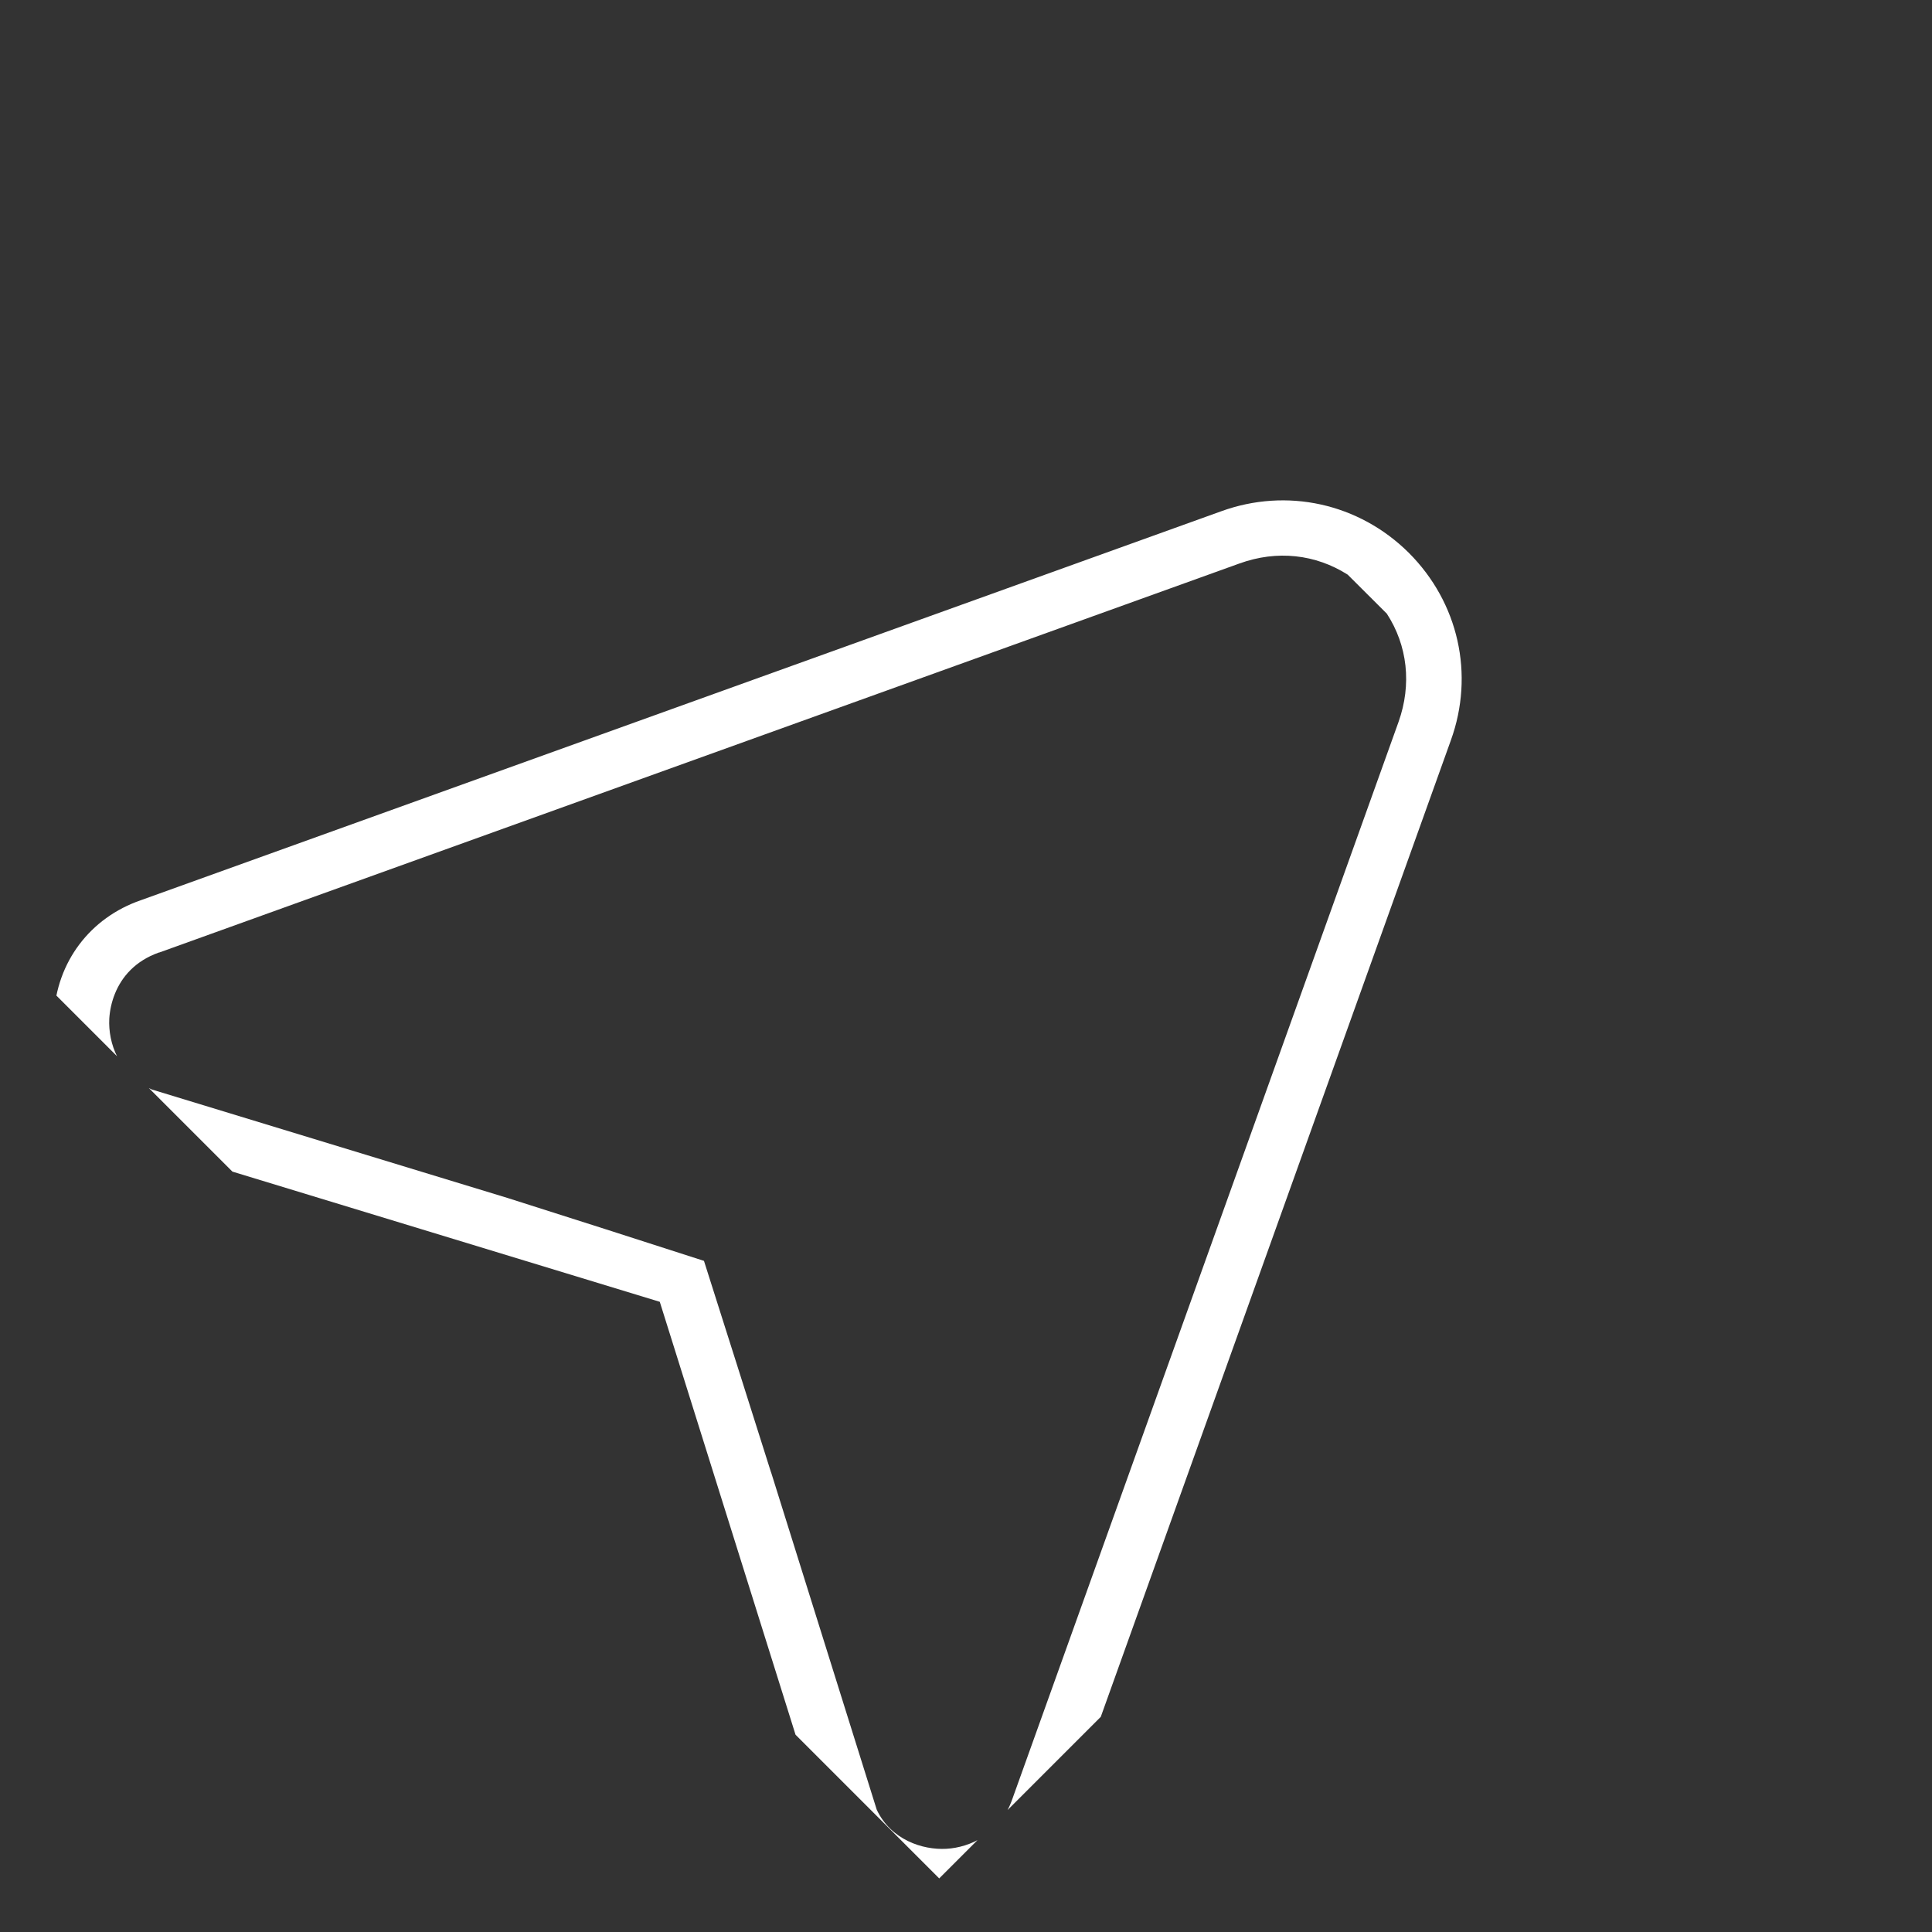 <svg width="16" height="16" viewBox="0 0 16 16" fill="none" xmlns="http://www.w3.org/2000/svg">
<rect x="0" y="0" width="16" height="16" fill="#333333" stroke="none"/>
<g clip-path="url(#clip0_103_2)">
<path d="M10.111 4.235L1.167 7.455C0.746 7.6 0.469 7.967 0.446 8.412C0.424 8.858 0.659 9.251 1.095 9.45L5.464 10.781L6.835 15.153C7.023 15.557 7.416 15.793 7.863 15.768C8.137 15.753 8.381 15.642 8.562 15.461C8.676 15.348 8.762 15.209 8.819 15.047L12.015 6.132C12.213 5.585 12.079 4.99 11.667 4.578C11.254 4.168 10.657 4.036 10.111 4.235ZM11.582 5.979L8.384 14.898C8.285 15.185 8.036 15.3 7.837 15.311C7.638 15.322 7.378 15.235 7.261 14.988L6.388 12.2C6.386 12.195 6.385 12.191 6.383 12.186C6.2 11.604 6.014 11.024 5.83 10.442C5.288 10.267 4.746 10.093 4.203 9.921L1.258 9.023C0.981 8.896 0.895 8.636 0.905 8.437C0.913 8.305 0.963 8.151 1.08 8.034C1.141 7.973 1.218 7.923 1.317 7.888C1.317 7.888 1.318 7.887 1.32 7.888L10.266 4.666C10.576 4.554 10.895 4.59 11.161 4.759C11.269 4.867 11.377 4.975 11.485 5.082C11.656 5.345 11.693 5.667 11.582 5.979Z" fill="white"/>
</g>
<defs>
<clipPath id="clip0_103_2">
<rect width="11" height="11" fill="white" transform="translate(0 7.778) rotate(-45)"/>
</clipPath>
</defs>
</svg>
